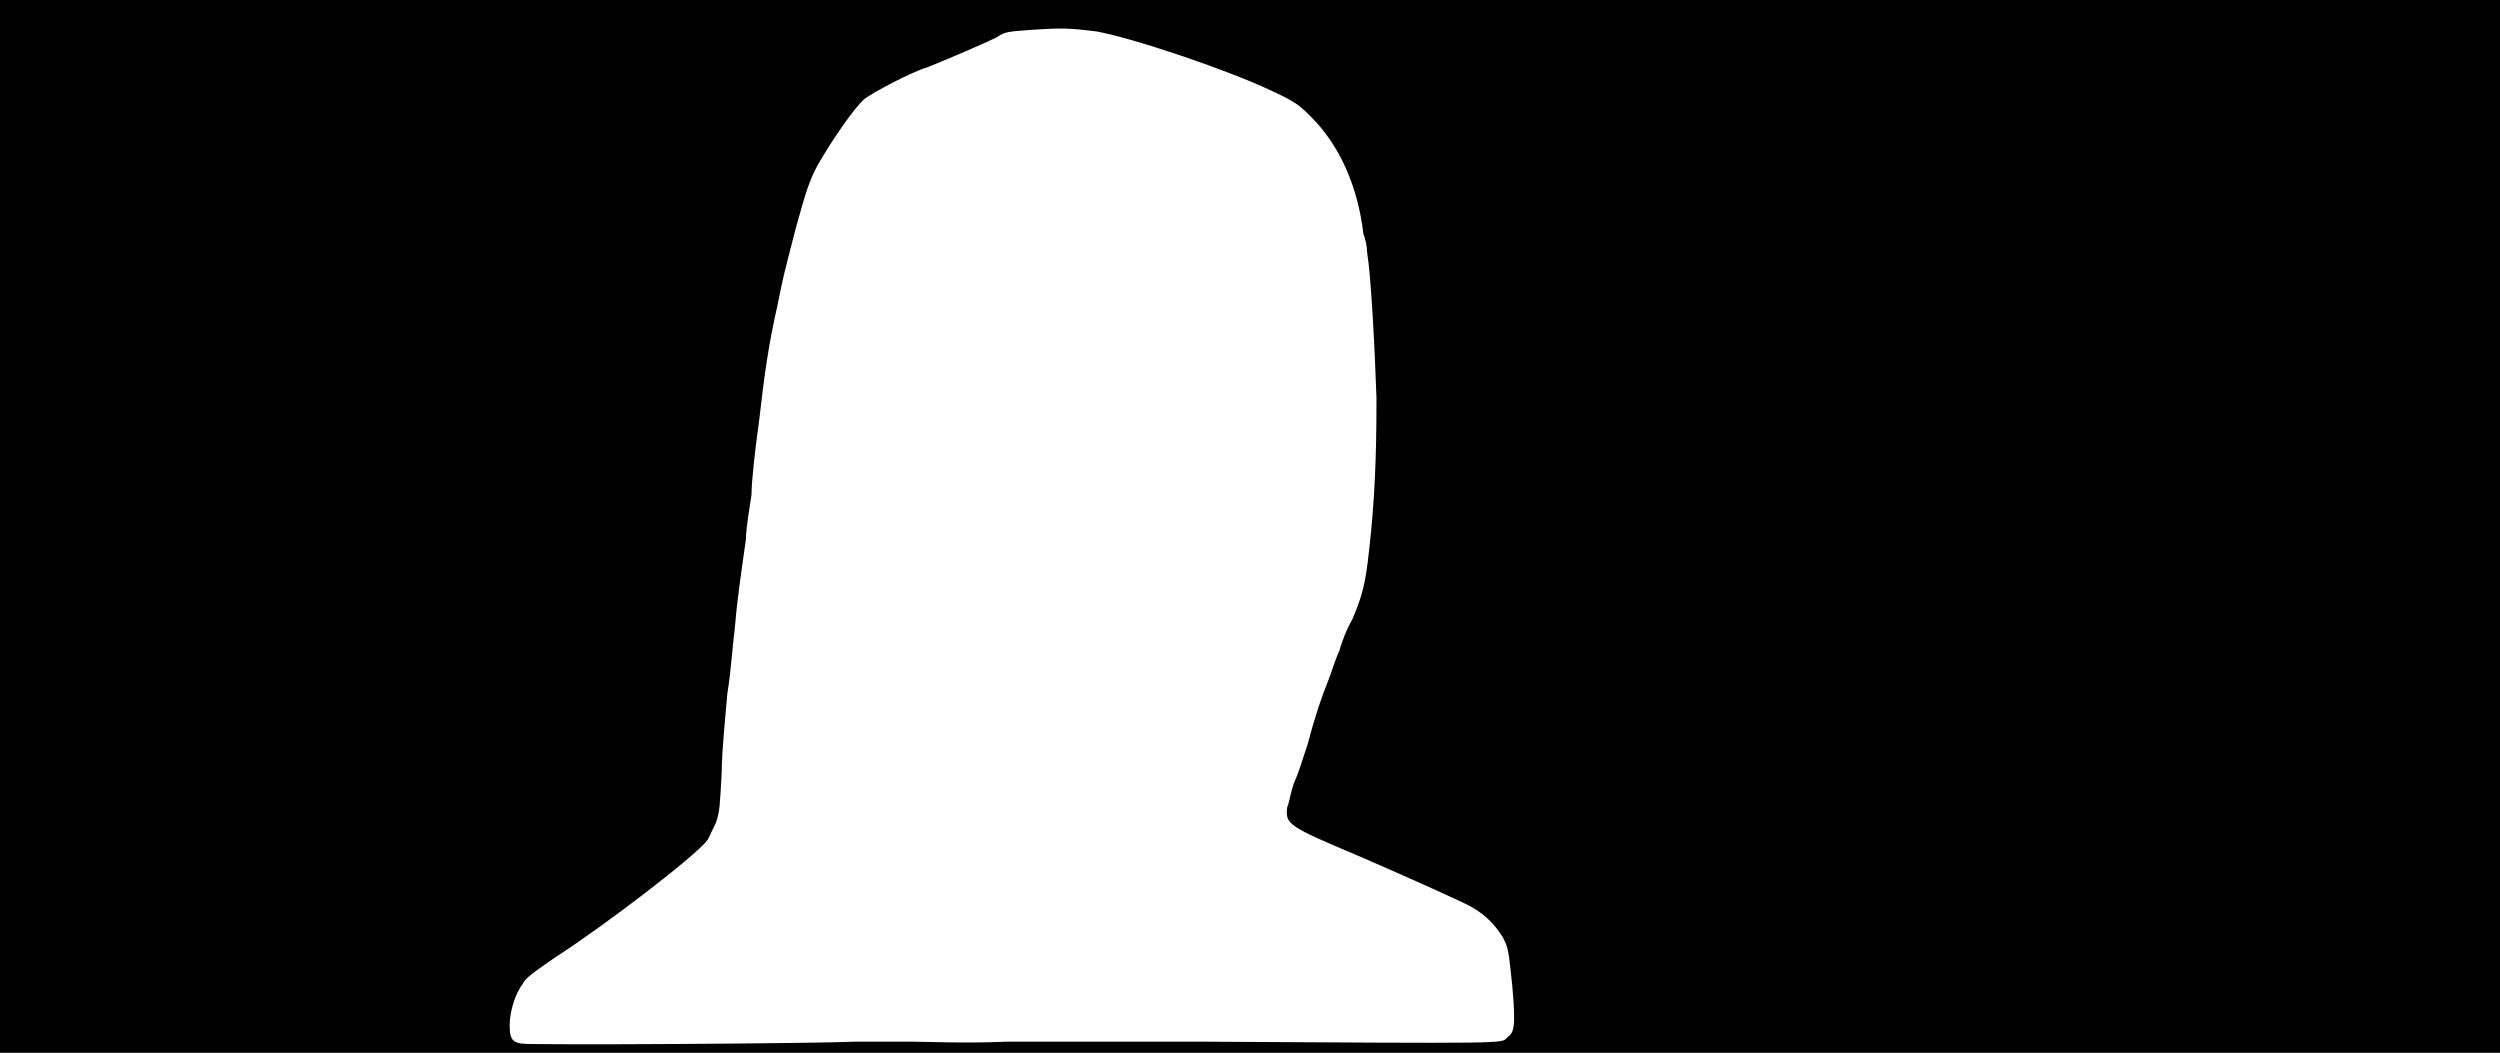 <svg xmlns="http://www.w3.org/2000/svg" width="1344" height="566"><path d="M0 283V0h1344v566H0V283m460 277h30c7 0 30 1 51 0h105c167 1 161 1 164-2 4-3 5-5 3-28-2-19-2-20-5-26-5-8-11-14-22-19-15-7-33-15-56-25-38-16-39-17-38-26 1-2 2-9 4-14 2-4 5-14 7-20 4-15 7-24 11-34 2-5 4-12 6-16 1-4 4-12 7-17 5-12 7-18 9-37 3-26 4-50 4-82-1-29-3-66-5-78 0-3-1-8-2-10-3-26-13-48-28-63-6-6-8-8-21-14-23-11-73-28-94-32-15-2-20-2-35-1-13 1-15 1-19 4-6 3-27 12-37 16-10 3-30 14-34 17-6 5-18 23-25 35-5 9-7 16-12 34-7 27-7 27-10 42-5 22-7 37-10 63-2 14-4 32-4 39-1 7-3 18-3 24-3 21-5 35-6 48-1 7-2 23-4 35-1 12-3 31-3 42-1 18-1 21-3 27-2 4-4 9-5 10-6 8-54 45-82 63-10 7-16 11-17 14-4 5-7 15-7 22s1 9 6 10c4 1 159 0 180-1z"/></svg>